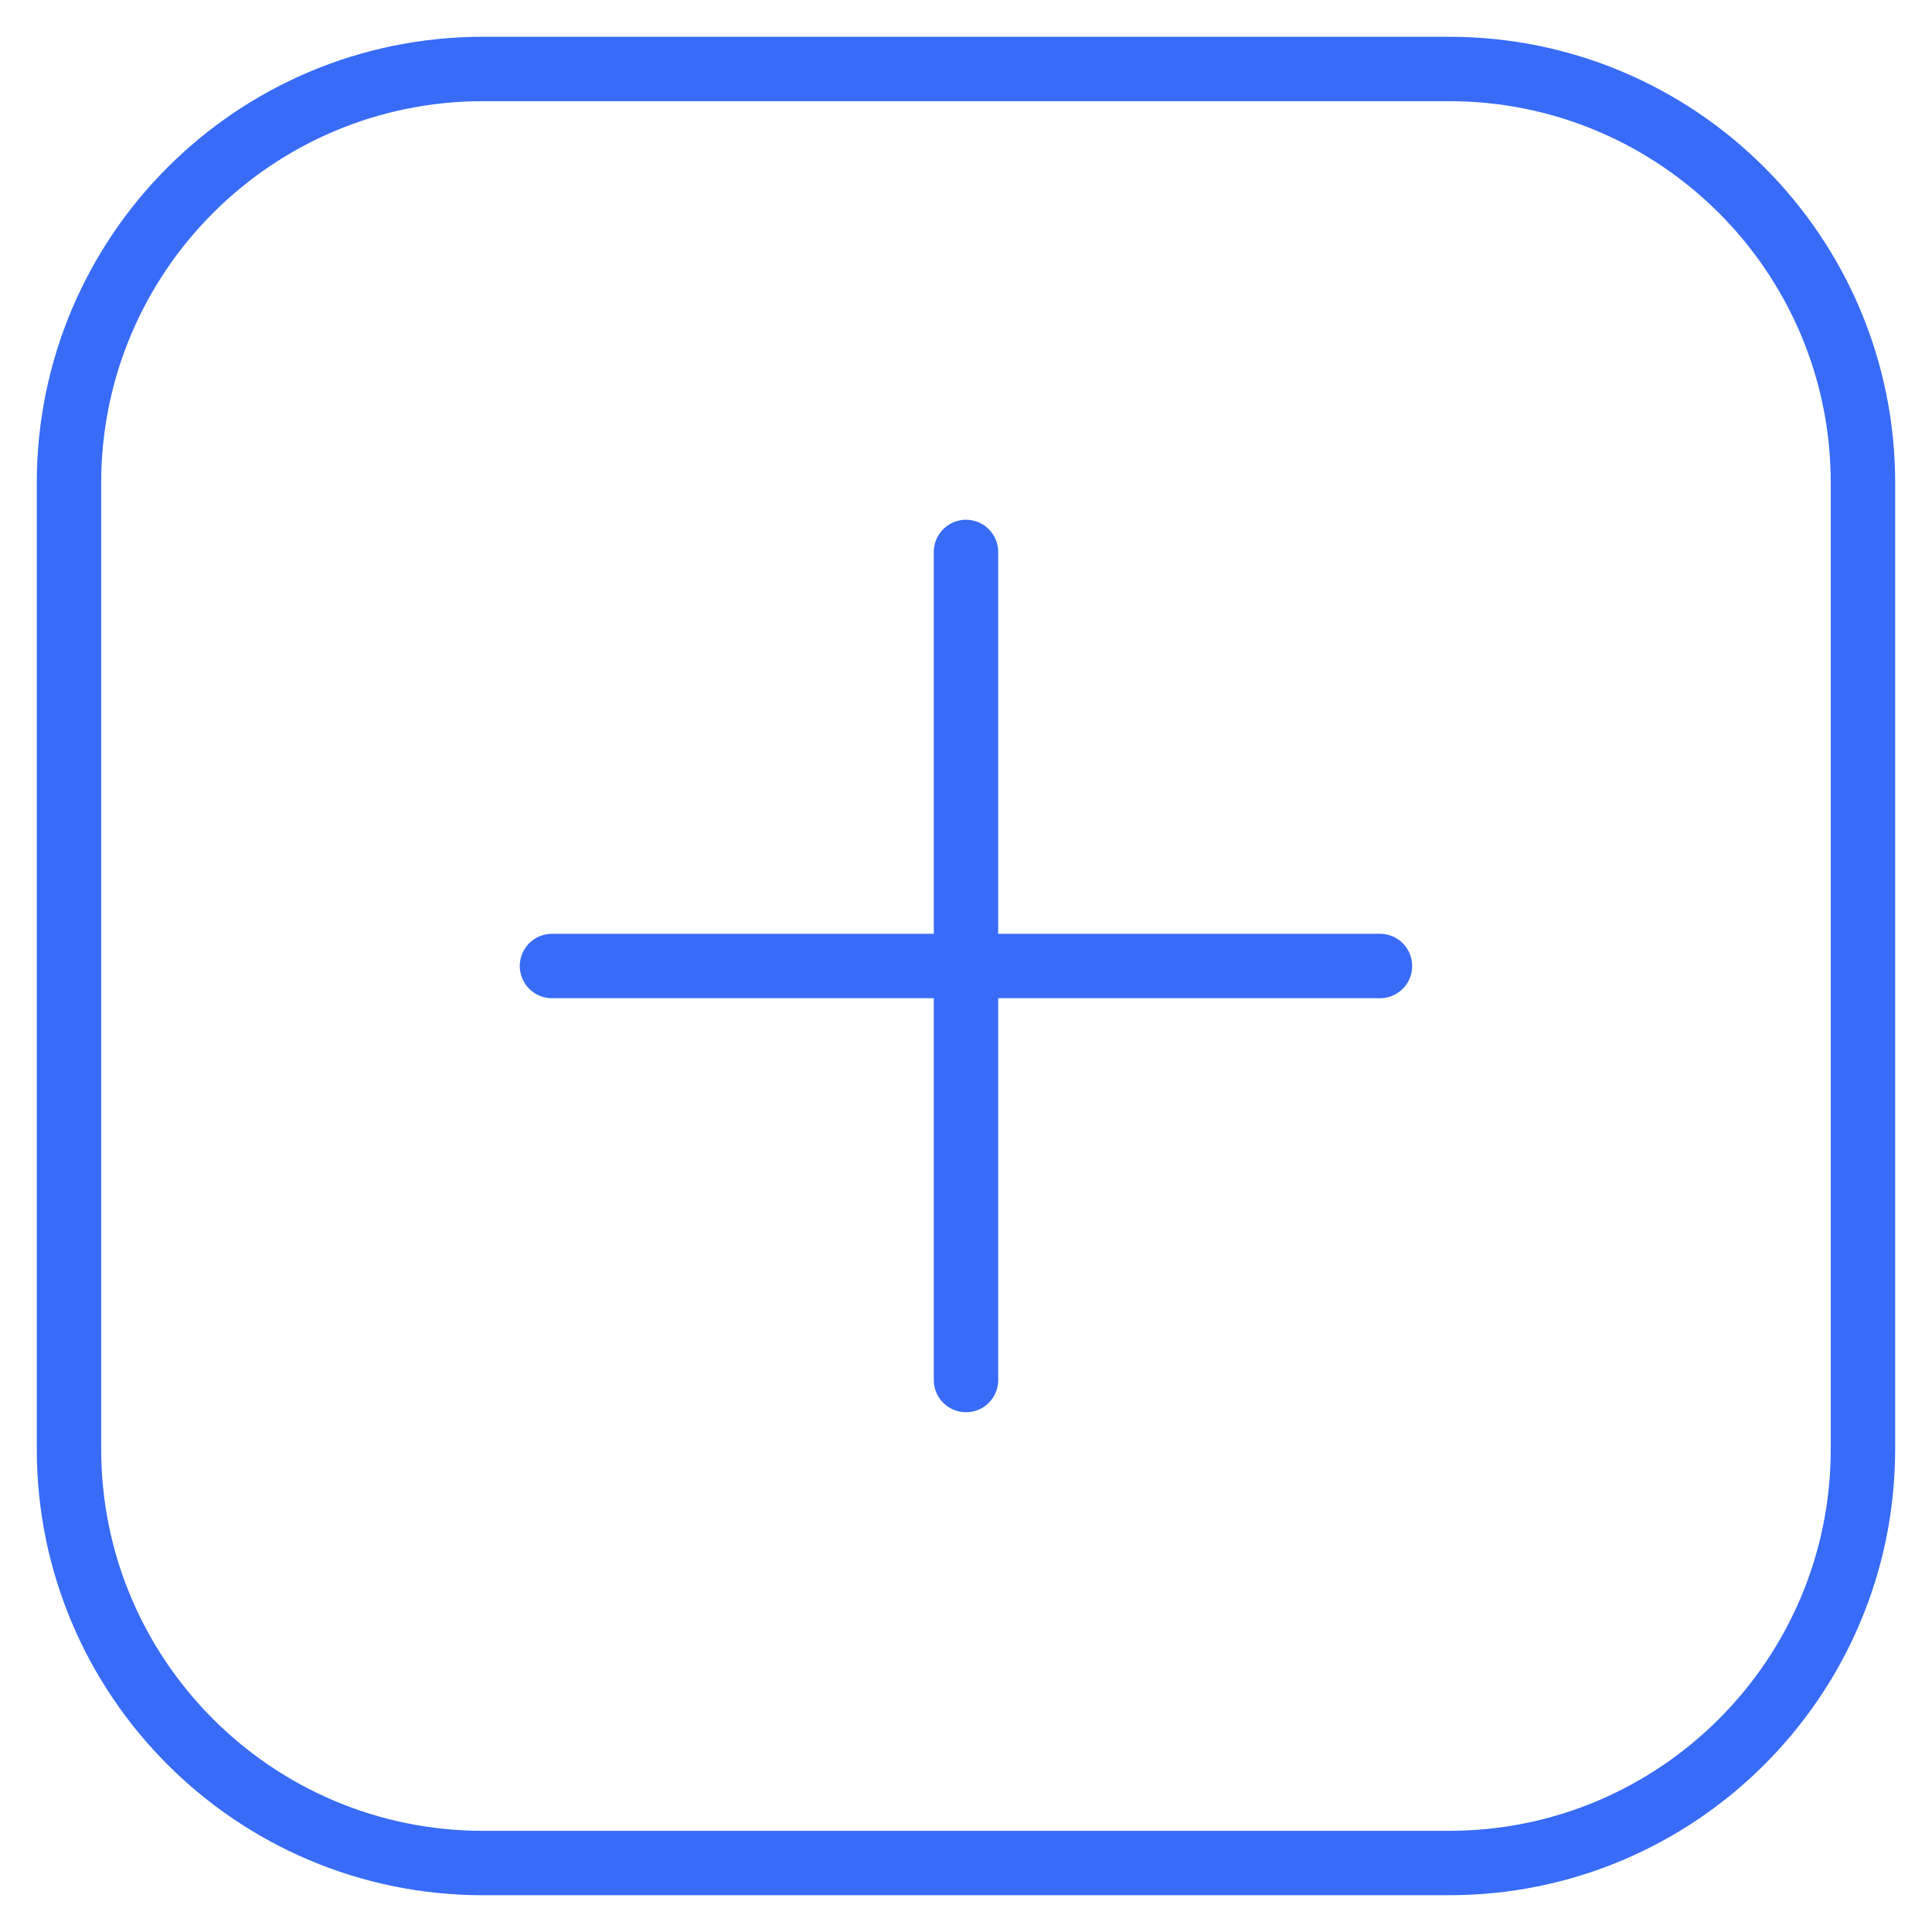 <svg width="30" height="30" viewBox="0 0 30 30" fill="none" xmlns="http://www.w3.org/2000/svg">
<g clip-path="url(#clip0_104_433)">
<path d="M15 8.571V21.429" stroke="#386BF6" stroke-linecap="round" stroke-linejoin="round"/>
<path d="M8.571 15H21.428" stroke="#386BF6" stroke-linecap="round" stroke-linejoin="round"/>
<path d="M22.5 1.071H7.5C3.949 1.071 1.071 3.95 1.071 7.5V22.5C1.071 26.05 3.949 28.929 7.5 28.929H22.5C26.05 28.929 28.928 26.05 28.928 22.5V7.5C28.928 3.95 26.05 1.071 22.5 1.071Z" stroke="#386BF6" stroke-linecap="round" stroke-linejoin="round"/>
</g>
<defs>
<clipPath id="clip0_104_433">
<rect width="30" height="30" fill="white"/>
</clipPath>
</defs>
</svg>
